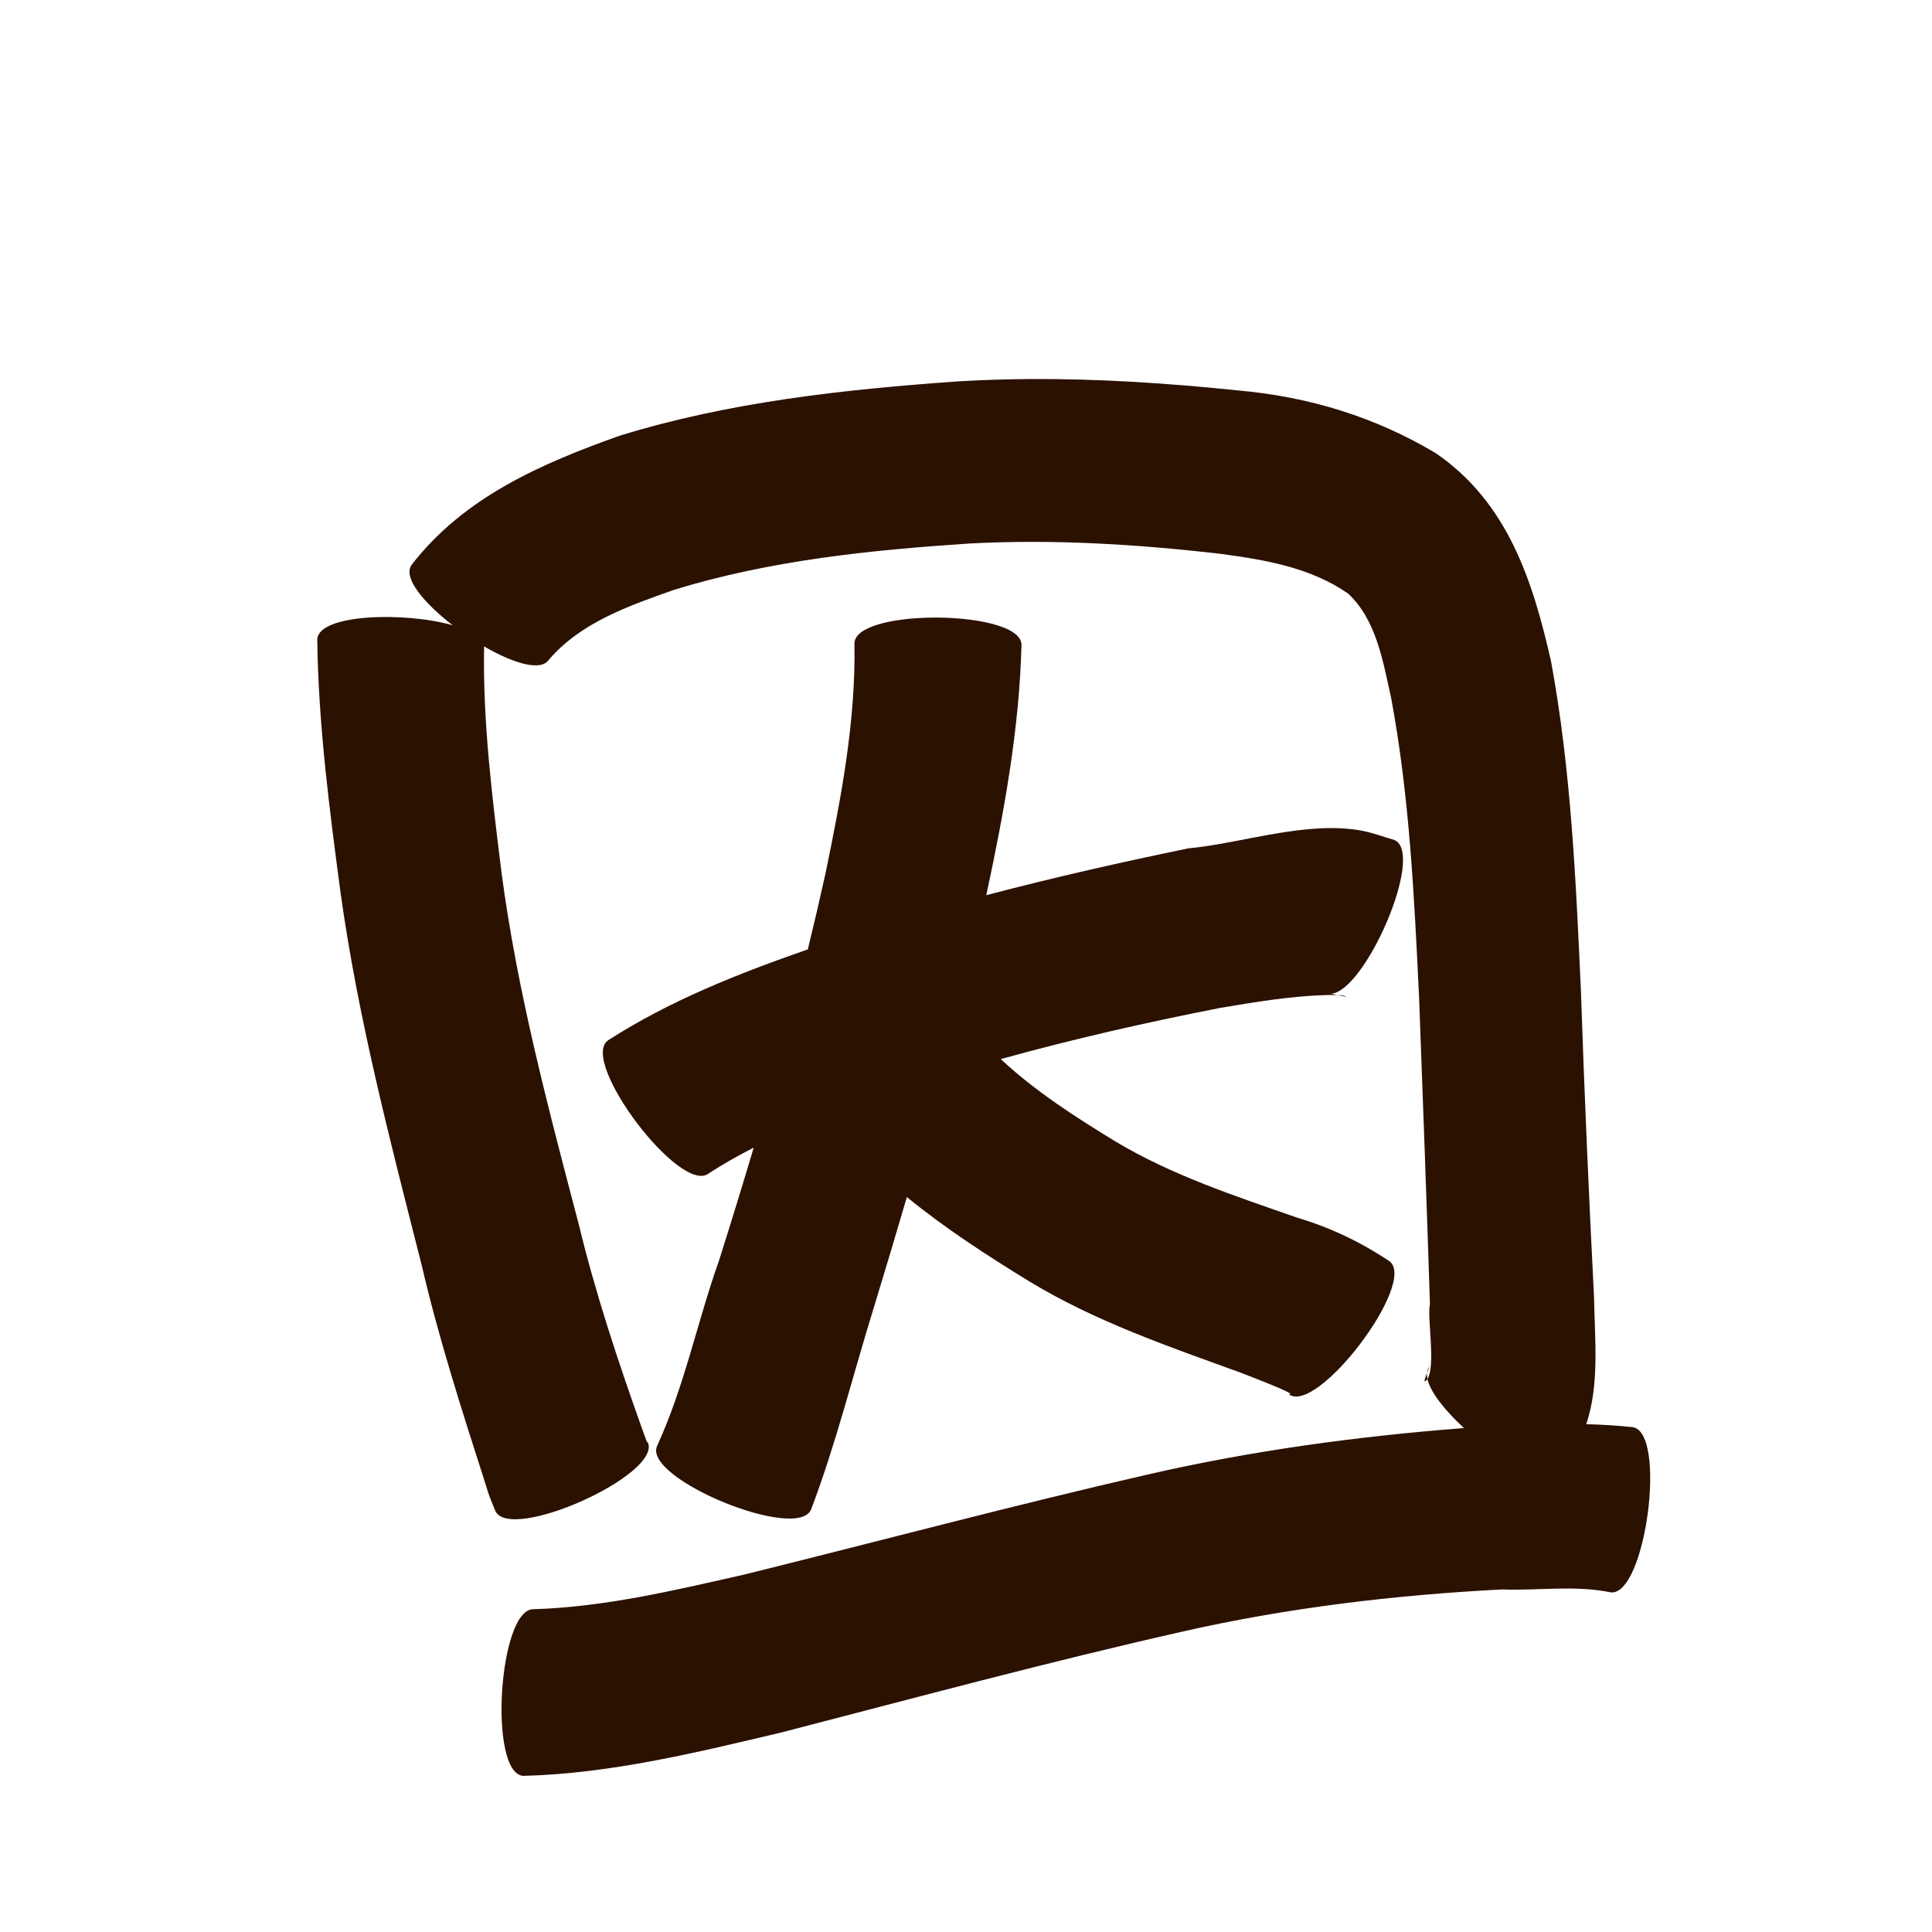 <?xml version="1.0" encoding="UTF-8" standalone="no"?>
<svg
   xmlns:dc="http://purl.org/dc/elements/1.1/"
   xmlns:cc="http://creativecommons.org/ns#"
   xmlns:rdf="http://www.w3.org/1999/02/22-rdf-syntax-ns#"
   xmlns:svg="http://www.w3.org/2000/svg"
   xmlns="http://www.w3.org/2000/svg"
   xmlns:sodipodi="http://sodipodi.sourceforge.net/DTD/sodipodi-0.dtd"
   xmlns:inkscape="http://www.inkscape.org/namespaces/inkscape"
   width="1024"
   height="1024"
   id="U56E0"
   version="1.1"
   inkscape:version="0.48.0 r9654"
   sodipodi:docname="U+56E0.svg">
  <defs
     id="defs11" />
  <sodipodi:namedview
     pagecolor="#ffffff"
     bordercolor="#666666"
     borderopacity="1"
     objecttolerance="10"
     gridtolerance="10"
     guidetolerance="10"
     inkscape:pageopacity="0"
     inkscape:pageshadow="2"
     inkscape:window-width="640"
     inkscape:window-height="480"
     id="namedview9"
     showgrid="false"
     inkscape:zoom="0.27441406"
     inkscape:cx="512"
     inkscape:cy="512"
     inkscape:window-x="0"
     inkscape:window-y="25"
     inkscape:window-maximized="0"
     inkscape:current-layer="U56E0" />
  <path
     style="fill:#2b1100;fill-opacity:1;fill-rule:nonzero;stroke:none"
     d="M 545.156 200.906 C 532.79 200.994 520.425 201.382 508.062 202.125 C 447.484 206.402 386.582 212.993 328.312 230.969 C 286.785 245.77 245.822 263.547 218.094 299.469 C 213.413 306.236 224.799 319.71 239.938 331.406 C 214.536 324.137 168.91 325.403 168.156 338.844 C 168.726 383.867 174.573 428.592 180.5 473.156 C 189.785 539.837 206.852 605.013 223.406 670.156 C 232.453 709.094 244.658 747.11 256.875 785.125 C 260.122 795.412 258.292 790.214 262.5 800.75 C 270.198 817.904 351.041 781.591 343.344 764.438 C 343.175 764.357 343.013 764.299 342.844 764.219 C 341.953 761.78 341.078 759.345 340.188 756.906 C 327.494 721.302 315.58 685.439 306.688 648.656 C 290.531 587.107 274.097 525.436 265.781 462.219 C 260.934 422.938 255.933 383.476 256.562 343.812 C 256.586 343.389 256.534 342.972 256.469 342.562 C 271.666 351.384 286.474 356.069 290.844 349.75 C 307.846 329.845 333.432 321.059 357.344 312.594 C 408.1 296.999 461.179 291.545 513.938 288.062 C 558.306 285.711 602.707 288.445 646.781 293.531 C 670.383 296.677 694.618 300.755 714.5 314.594 C 729.583 328.58 733.006 350.666 737.312 369.844 C 747.125 422.245 749.576 475.701 752.156 528.844 C 754.157 582.972 756.174 637.082 757.906 691.219 C 756.271 697.641 761.106 724.109 756.562 730.875 C 758.11 737.93 765.984 747.729 775.938 756.906 C 719.552 761.256 663.47 768.853 608.281 781.531 C 536.807 797.923 465.981 816.83 394.812 834.469 C 358.047 842.784 320.898 851.72 283.062 852.906 C 264.32 851.691 258.601 940.035 277.344 941.25 C 323.765 940.047 369.244 928.873 414.219 918.219 C 485.107 899.869 555.786 880.802 627.219 864.656 C 682.73 852.092 739.235 845.393 796 842.438 C 815.008 843.169 834.783 840.059 853.594 843.969 C 872.171 846.445 883.827 758.882 865.25 756.406 C 857.092 755.537 848.933 755.047 840.75 754.844 C 847.9 733.488 845.21 709.641 844.875 687.594 C 842.1 633.345 839.725 579.104 837.906 524.812 C 835.26 466.623 832.684 408.123 822.125 350.719 C 812.414 307.801 799.129 266.356 761.031 240.219 C 728.807 220.947 693.727 210.266 656.219 206.938 C 619.316 203.111 582.255 200.644 545.156 200.906 z M 756.562 730.875 C 756.324 729.789 756.237 728.756 756.312 727.812 C 755.094 730.974 754.351 733.156 755.969 731.594 C 756.18 731.39 756.382 731.144 756.562 730.875 z M 493.125 327.344 C 472.452 327.704 452.956 332.228 452.875 341.031 C 453.611 382.352 445.794 422.955 437.469 463.219 C 434.521 476.577 431.415 489.907 428.156 503.188 C 391.389 516.023 354.949 530.329 322.125 551.5 C 307.168 562.831 360.575 633.331 375.531 622 C 383.271 616.974 391.264 612.435 399.469 608.281 C 393.562 628.191 387.449 648.047 381.188 667.844 C 369.591 700.396 362.724 735.072 348.188 766.562 C 341.092 783.899 422.811 817.366 429.906 800.031 C 443.129 765.194 452.041 728.833 463.062 693.281 C 469.041 673.712 474.914 654.113 480.656 634.469 C 501.047 651.114 523.24 665.488 545.688 679.25 C 580.728 700.454 619.464 713.735 657.75 727.594 C 655.389 726.785 689.838 739.653 683.062 738.969 C 698.016 750.298 751.423 679.828 736.469 668.5 C 721.1 658.213 704.843 650.509 687.031 645.219 C 654.3 633.788 621.121 622.912 591.188 605 C 569.923 591.961 548.696 578.43 530.438 561.344 C 568.832 550.676 607.733 541.851 646.844 534.188 C 665.263 531.091 683.787 527.988 702.5 527.406 C 704.649 527.339 706.788 527.34 708.938 527.438 C 707.71 527.192 706.477 526.939 705.25 526.688 C 723.196 526.319 755.496 452.622 739.156 445.25 C 733.455 443.615 727.89 441.451 722.062 440.344 C 692.711 434.77 658.736 446.912 629.844 449.656 C 593.956 457.046 558.183 465.14 522.75 474.469 C 532.13 430.736 540.256 386.698 541.406 341.844 C 541.498 331.866 516.555 326.935 493.125 327.344 z M 708.938 527.438 C 710.501 527.751 712.051 528.057 713.625 528.312 C 714.417 528.441 712.144 527.628 711.344 527.562 C 710.547 527.497 709.737 527.474 708.938 527.438 z M 757.656 724.312 C 756.868 725.283 756.458 726.447 756.344 727.75 C 756.755 726.684 757.205 725.485 757.656 724.312 z "
     id="path12540" />
</svg>
